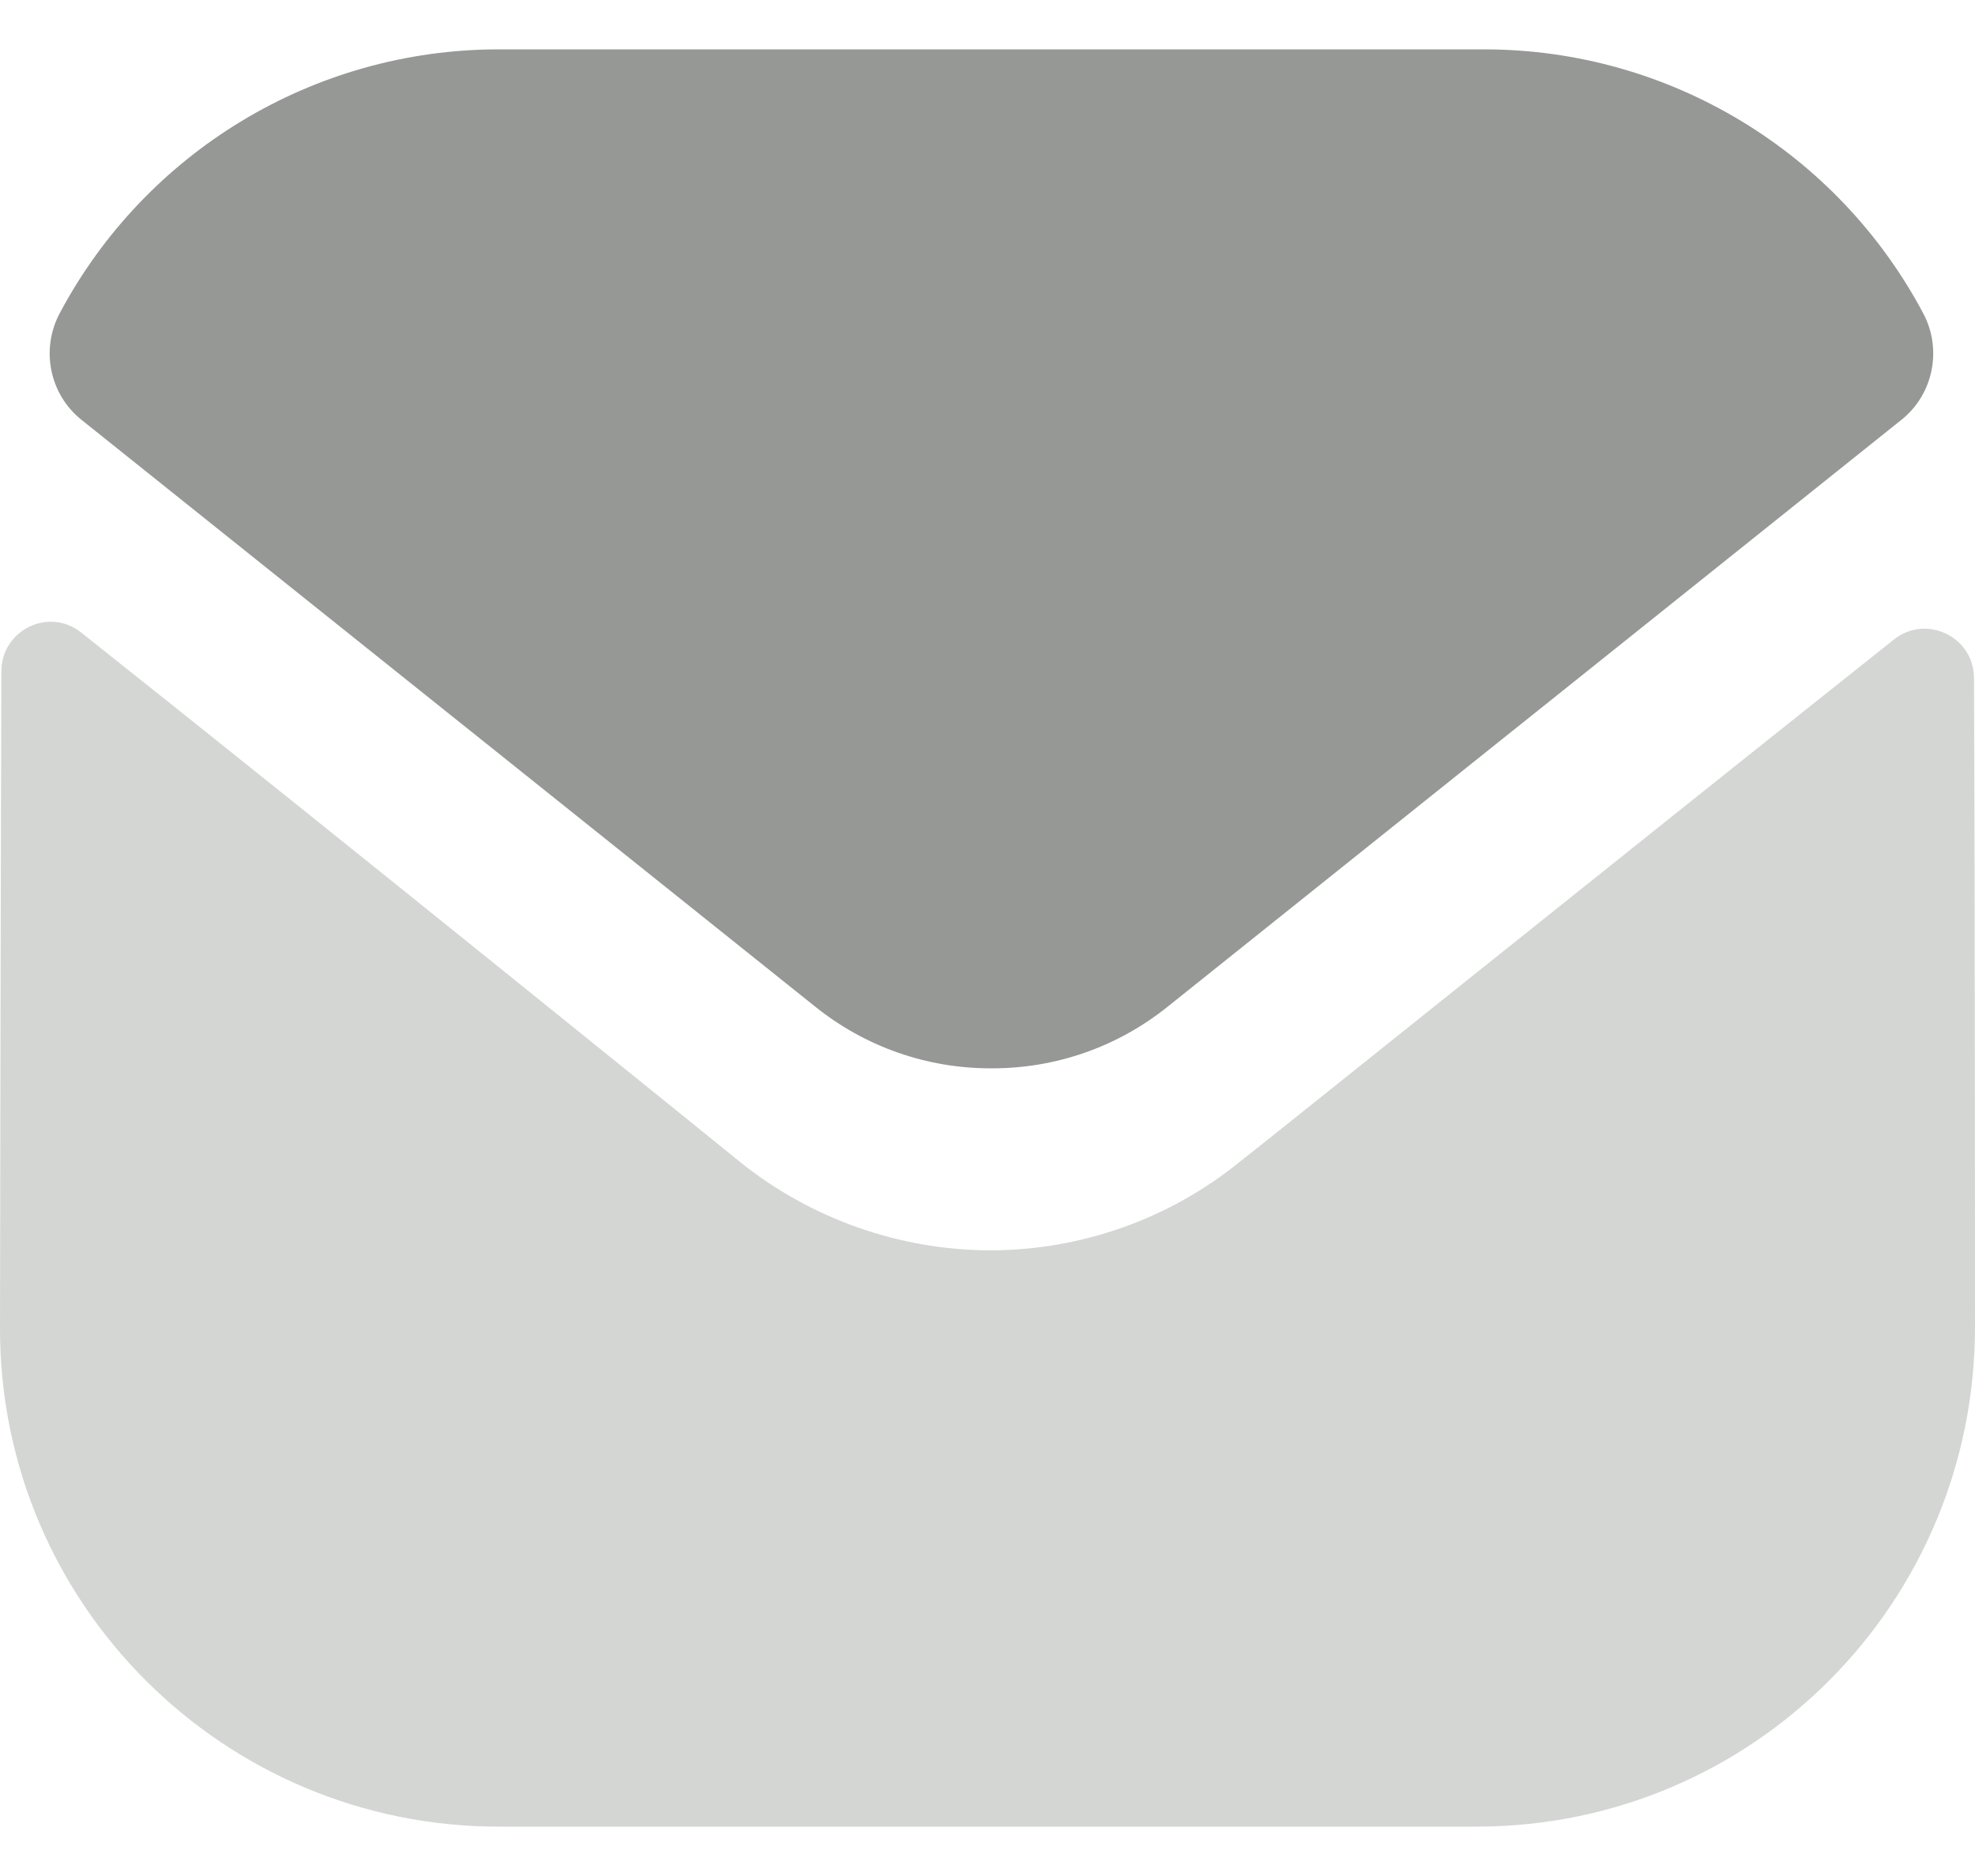 <svg width="20" height="19" viewBox="0 0 20 19" fill="none" xmlns="http://www.w3.org/2000/svg">
<path opacity="0.4" d="M20 13.44C20 16.23 17.76 18.49 14.97 18.5H14.96H5.05C2.27 18.5 -0 16.25 -0 13.46V13.45C-0 13.45 0.006 9.024 0.014 6.798C0.015 6.38 0.495 6.146 0.822 6.406C3.198 8.291 7.447 11.728 7.5 11.773C8.21 12.342 9.11 12.663 10.03 12.663C10.95 12.663 11.85 12.342 12.56 11.762C12.613 11.727 16.767 8.393 19.179 6.477C19.507 6.216 19.989 6.45 19.99 6.867C20 9.076 20 13.44 20 13.44Z" fill="#959895"/>
<path d="M19.476 3.174C18.61 1.542 16.906 0.5 15.03 0.5H5.05C3.174 0.5 1.47 1.542 0.604 3.174C0.41 3.539 0.502 3.994 0.825 4.252L8.25 10.191C8.77 10.611 9.4 10.82 10.03 10.82C10.034 10.82 10.037 10.82 10.04 10.82C10.043 10.82 10.047 10.82 10.05 10.82C10.68 10.82 11.31 10.611 11.83 10.191L19.255 4.252C19.578 3.994 19.67 3.539 19.476 3.174Z" fill="#959895"/>
</svg>
